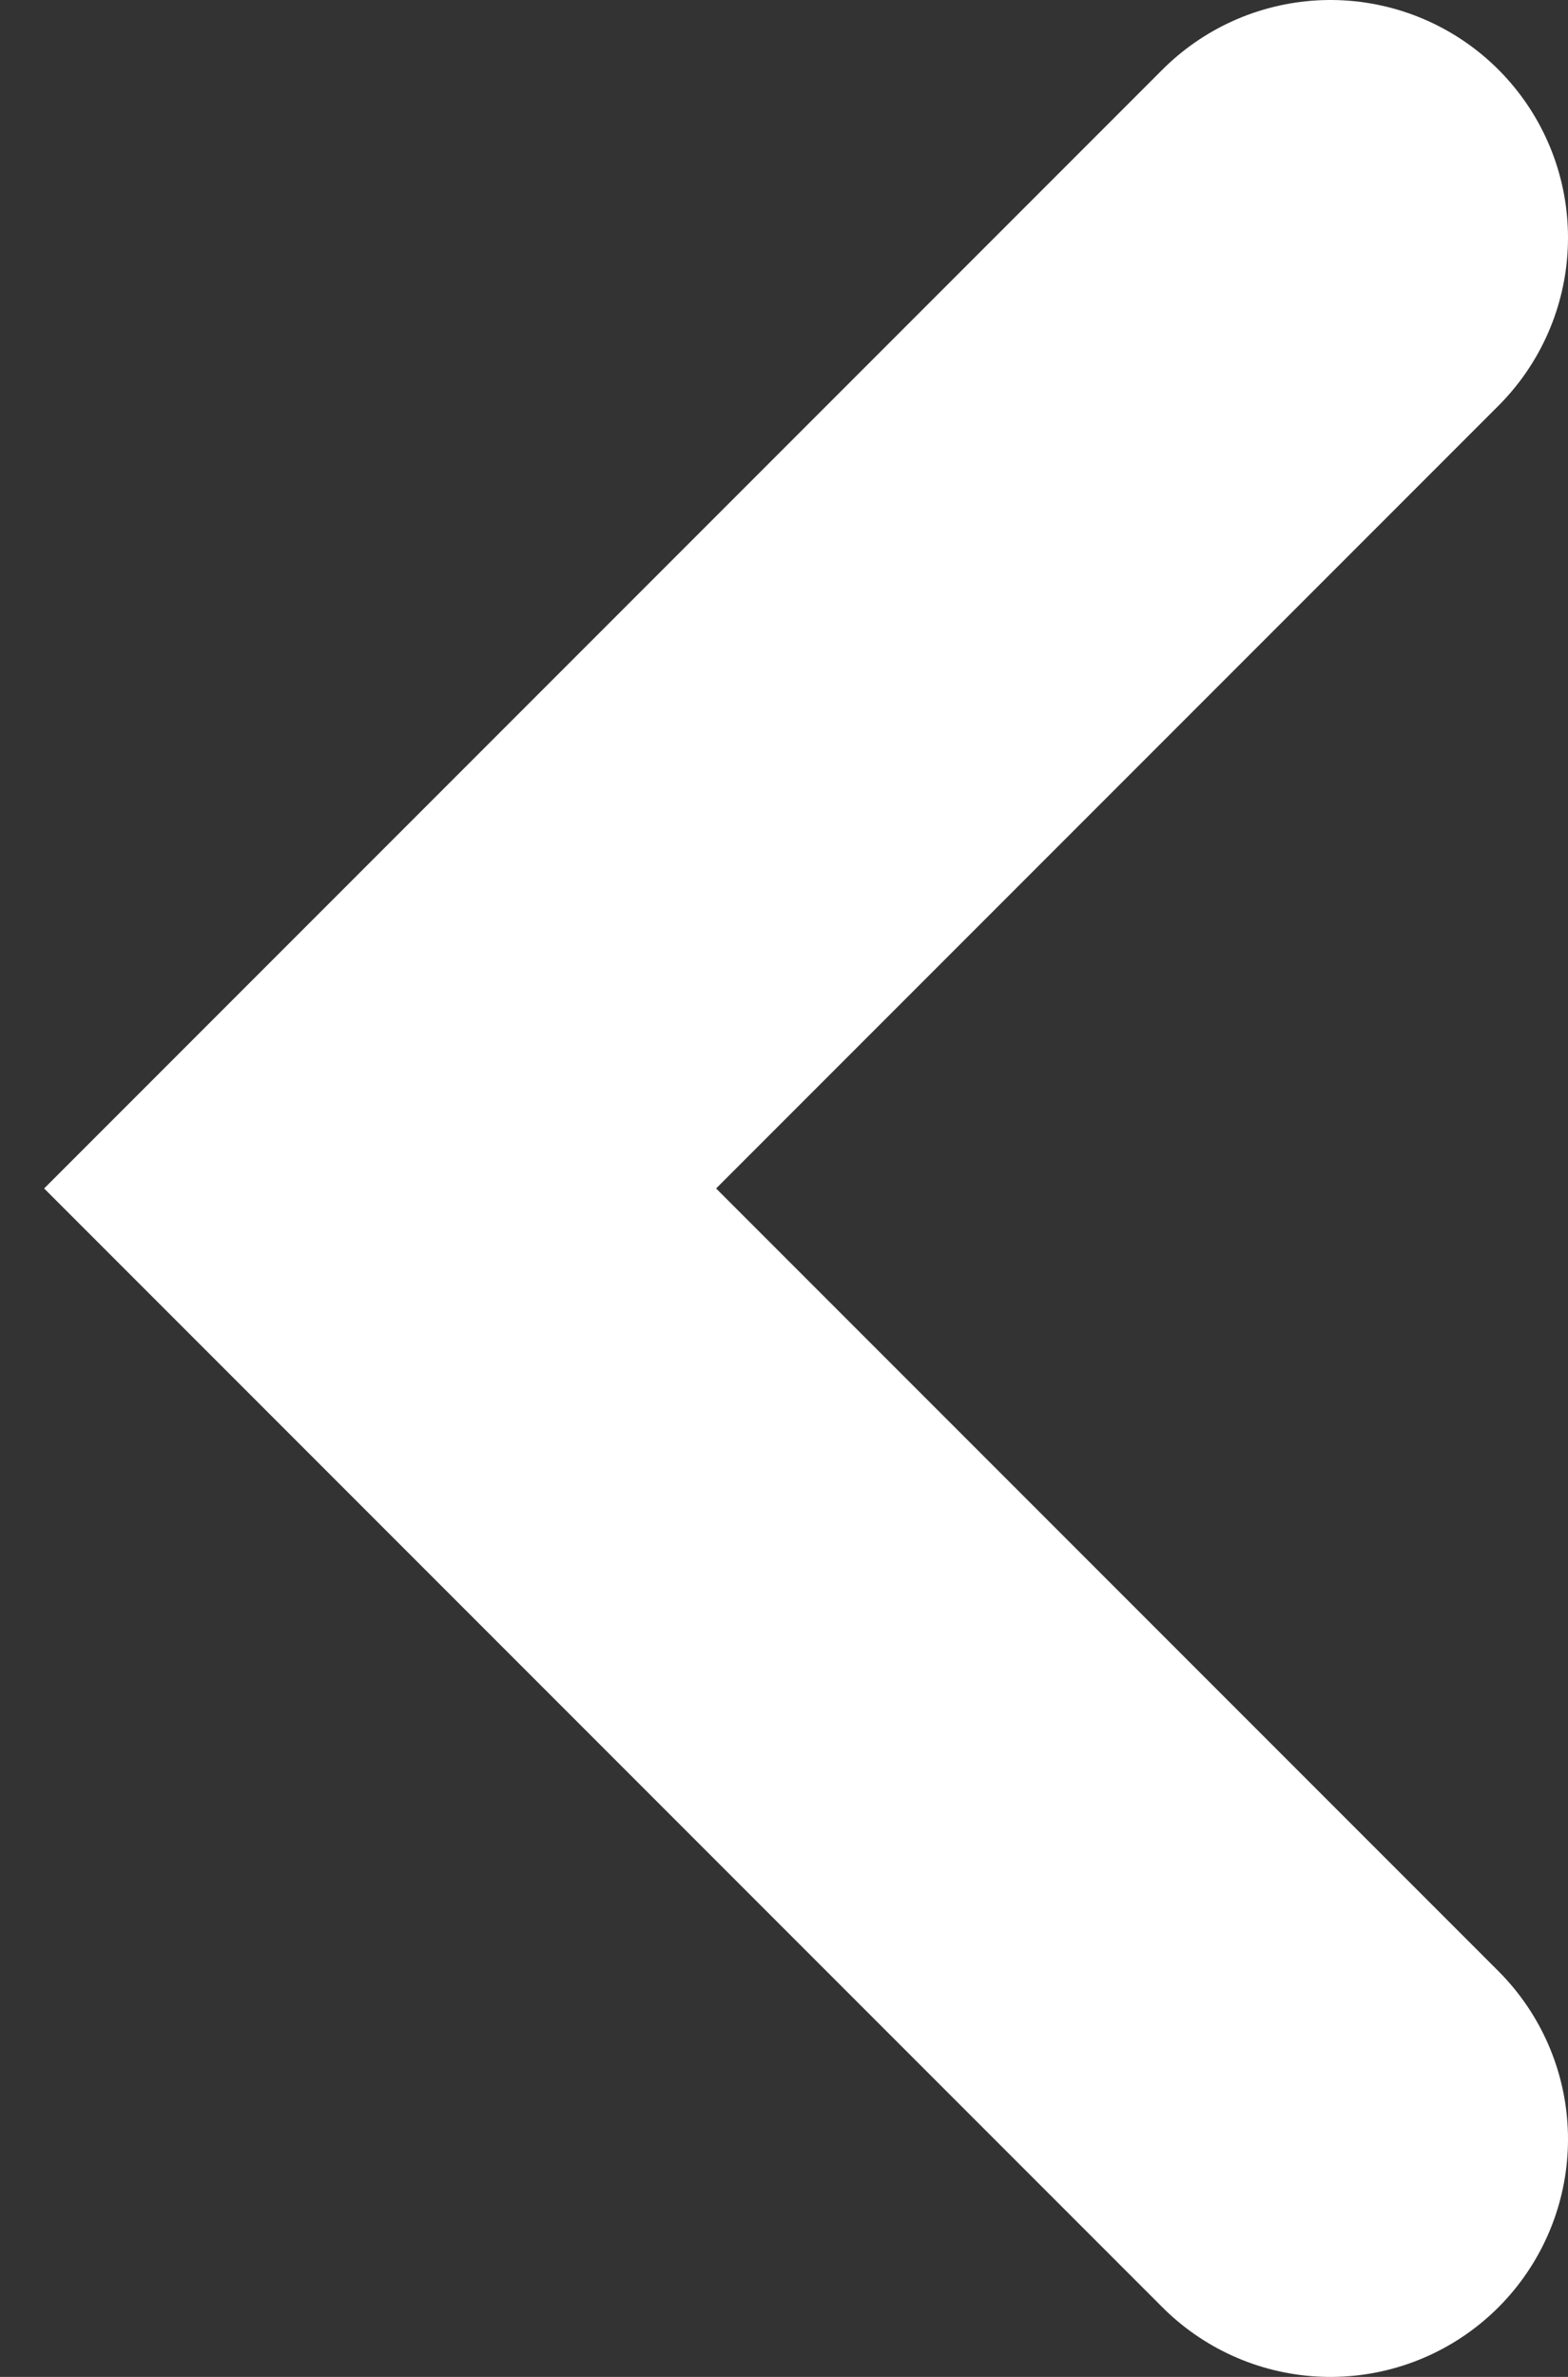 <svg width="33" height="50" viewBox="0 0 33 50" fill="none" xmlns="http://www.w3.org/2000/svg">
<rect x="0" y="0" width="33" height="50" fill="#333333" stroke="none"/>
<path d="M28 5L8 25L28 45" stroke="white" stroke-width="10" stroke-linecap="round"/>
</svg>
